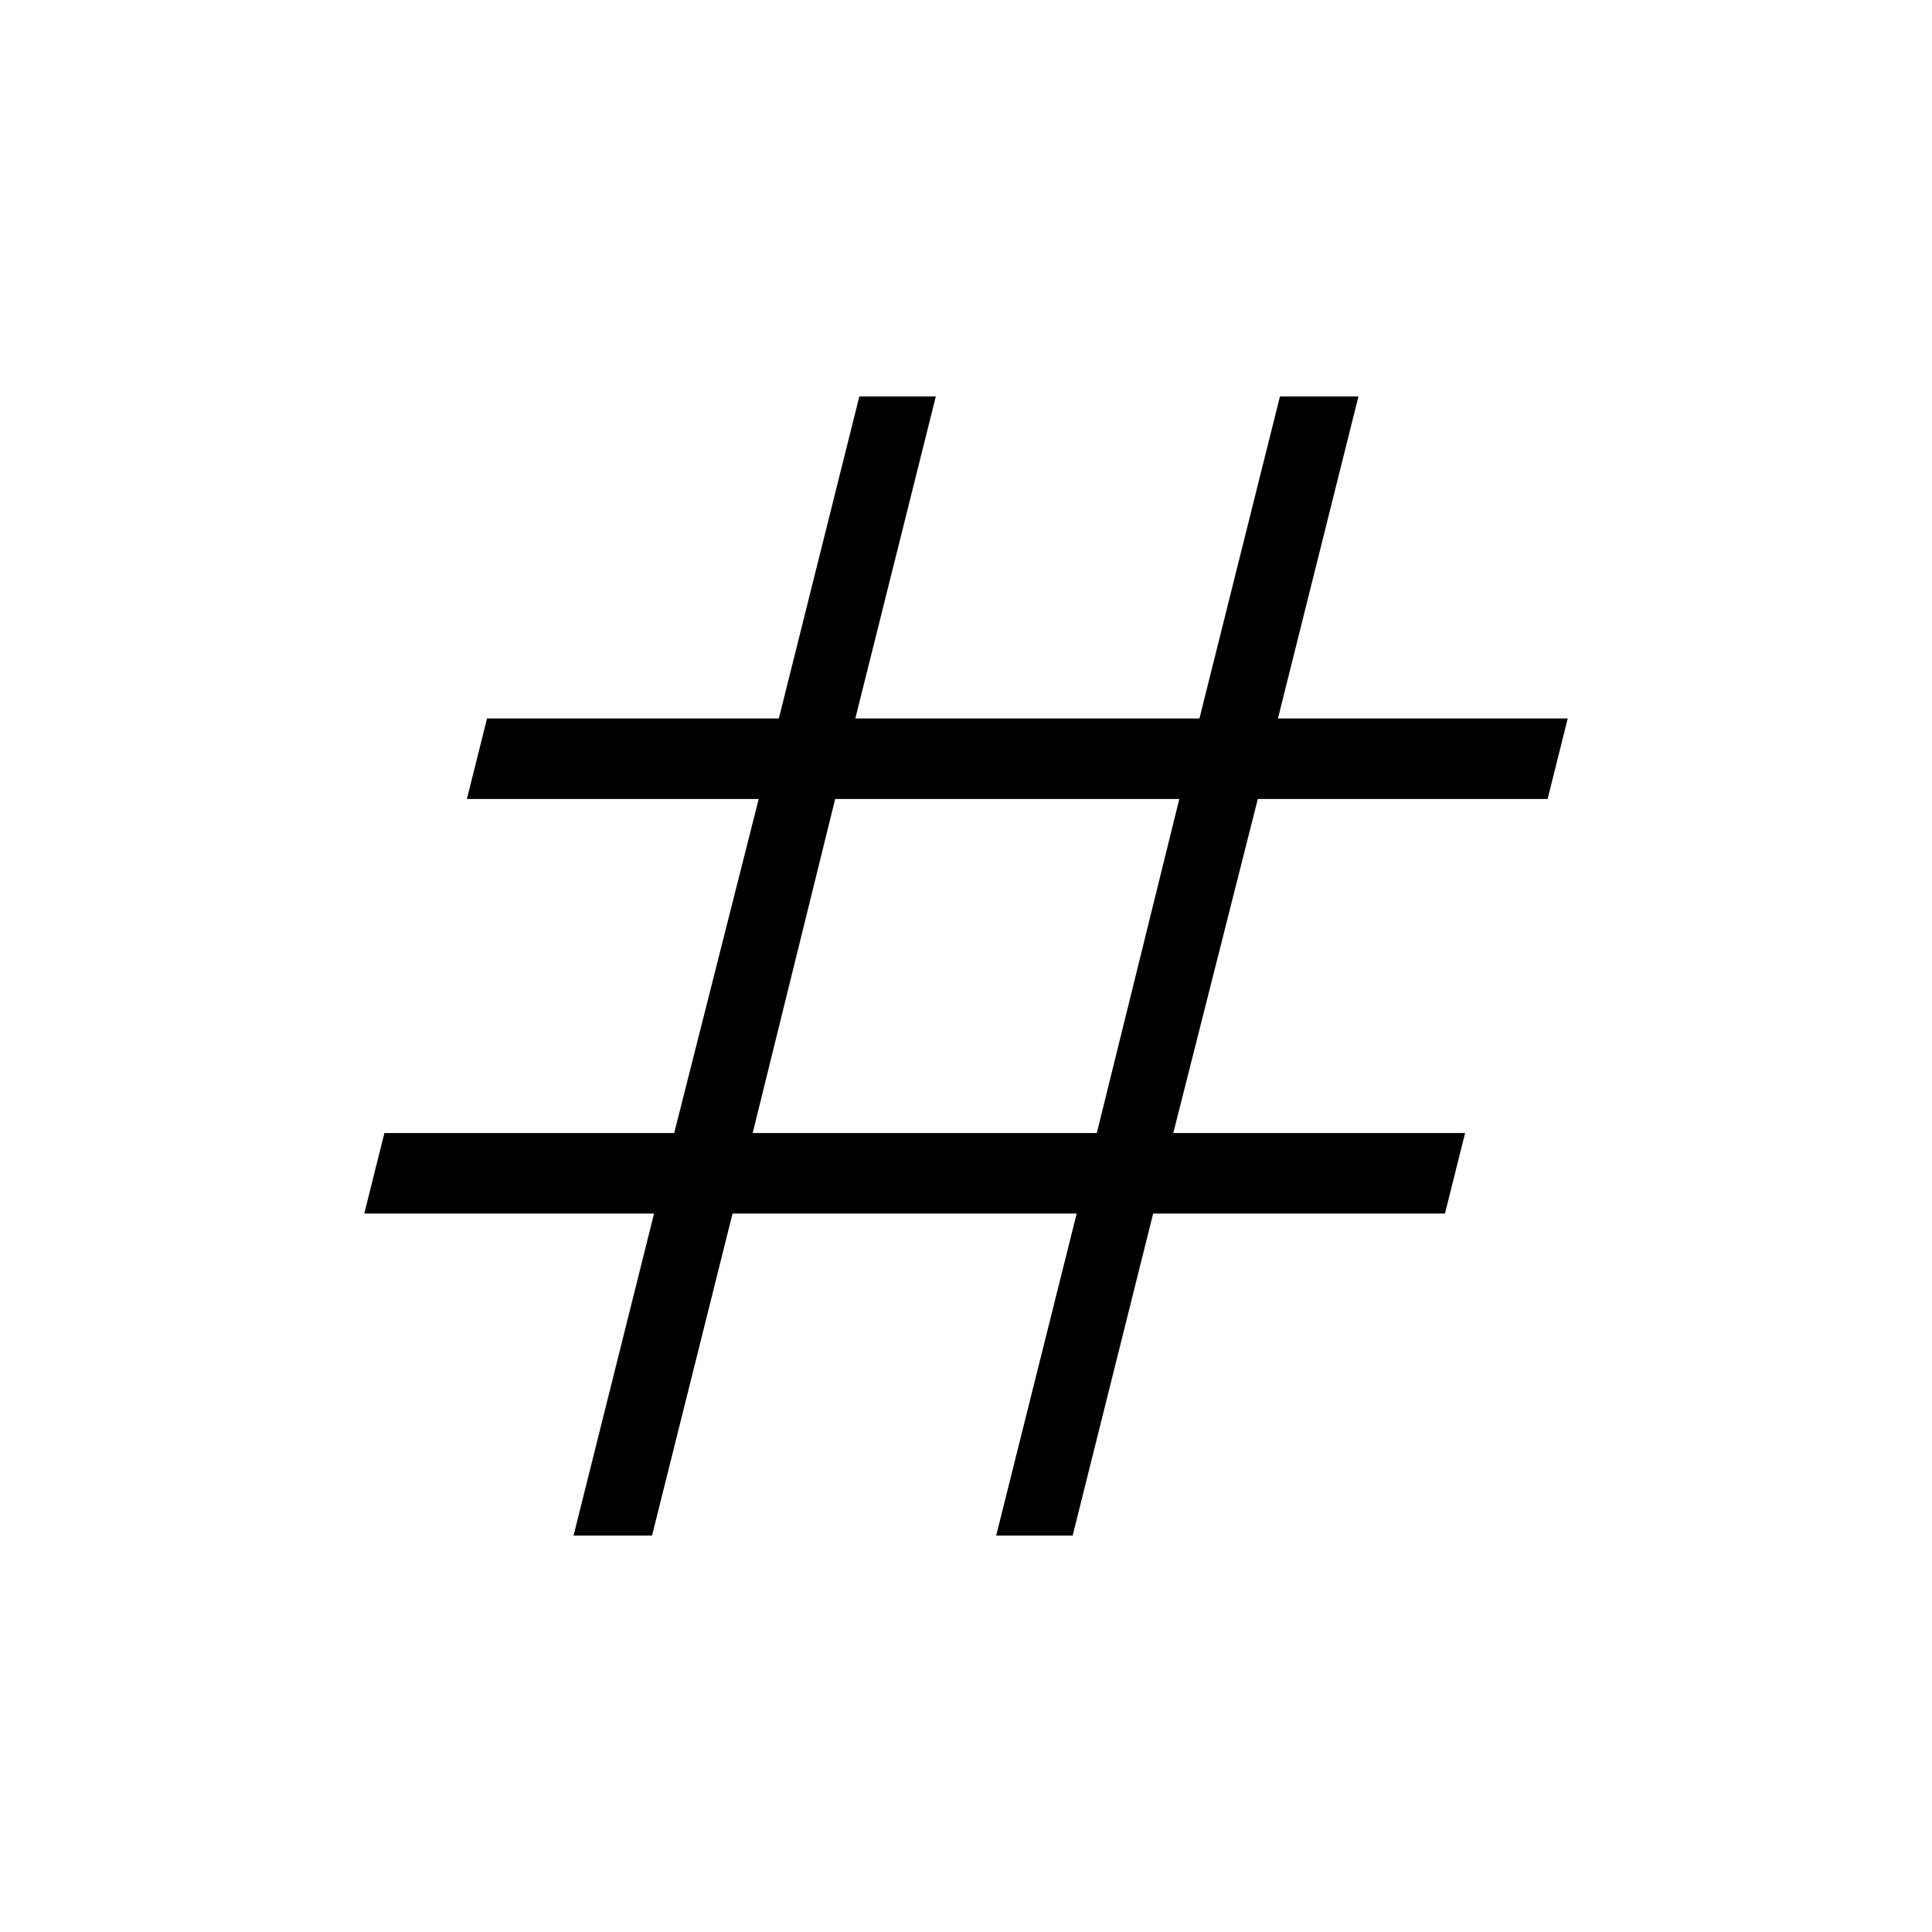 <svg xmlns="http://www.w3.org/2000/svg" height="24" width="24"><path d="m7.125 19.075 1-4h-3.6l.25-1h3.6l1.05-4.15H5.8l.25-1h3.625l1-4h.95l-1 4H14.9l1-4h.975l-1 4h3.6l-.25 1h-3.6l-1.05 4.15H18.2l-.25 1h-3.625l-1 4h-.95l1-4H9.1l-1 4Zm2.225-5h4.275l1.025-4.15h-4.275Z"/></svg>